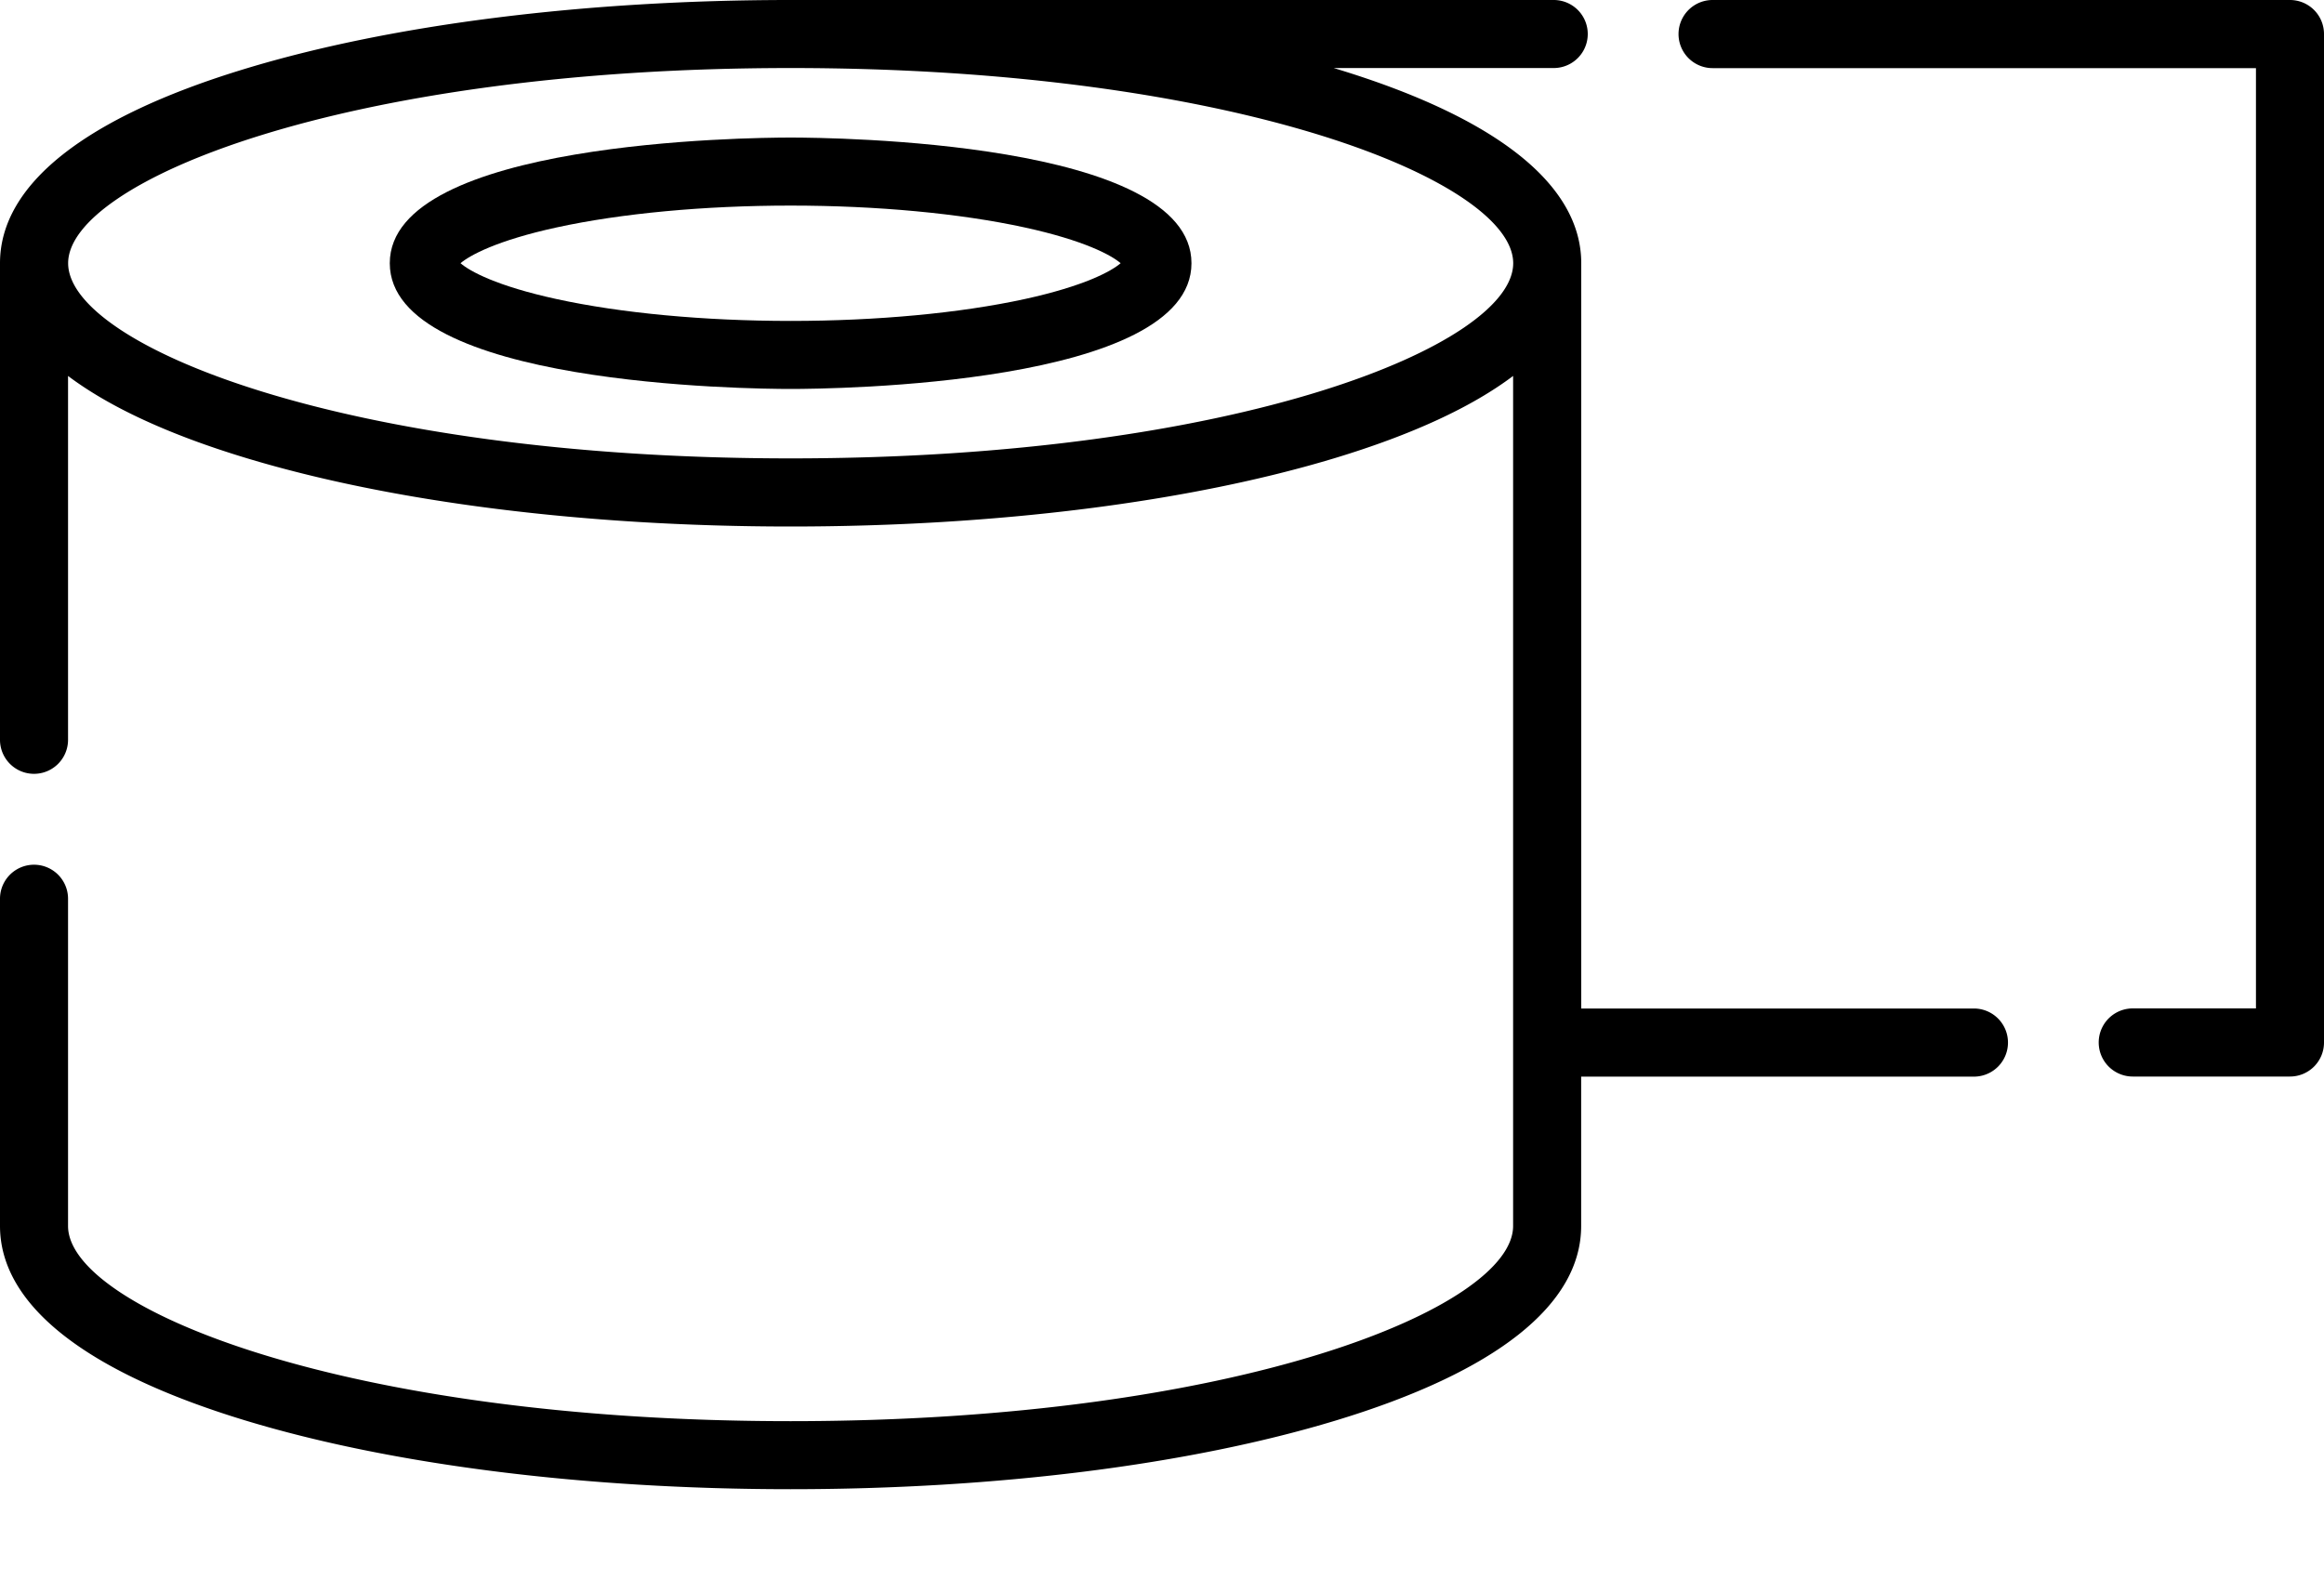 <svg viewBox="0 0 25 17" fill="none" xmlns="http://www.w3.org/2000/svg"><path d="M24.634 0h-6.211a.366.366 0 1 0 0 .733h5.845V10.85h-1.325a.366.366 0 0 0 0 .733h1.69a.366.366 0 0 0 .367-.366V.366A.366.366 0 0 0 24.634 0zm-3.4 10.851H17.01V2.832c0-.846-.914-1.57-2.643-2.094l-.02-.006h2.367a.366.366 0 0 0 0-.732H8.505c-2.21 0-4.29.262-5.861.738C.914 1.262 0 1.986 0 2.832V7.96a.366.366 0 0 0 .732 0V4.045c.444.334 1.084.631 1.912.882 1.57.476 3.652.738 5.86.738 2.21 0 4.291-.262 5.862-.738.827-.251 1.468-.548 1.911-.882v9.146c0 .876-2.957 2.1-7.772 2.1-4.816 0-7.773-1.223-7.773-2.1V9.67a.366.366 0 0 0-.732 0v3.52c0 .847.914 1.57 2.644 2.095 1.57.476 3.652.738 5.86.738 2.21 0 4.291-.262 5.862-.738 1.73-.524 2.643-1.248 2.643-2.094v-1.607h4.225a.366.366 0 1 0 0-.733zM8.504 4.932C3.69 4.932.733 3.71.733 2.832c0-.876 2.957-2.1 7.773-2.1 4.815 0 7.772 1.224 7.772 2.1 0 .877-2.957 2.1-7.772 2.1z" fill="#000"/><path d="M8.505 1.48c-.442 0-4.312.038-4.312 1.352 0 1.315 3.87 1.353 4.312 1.353.441 0 4.312-.038 4.312-1.353 0-1.314-3.87-1.352-4.312-1.352zm2.517 1.738c-.694.151-1.588.235-2.517.235-.93 0-1.824-.084-2.517-.235-.647-.141-.935-.3-1.034-.386.099-.084.387-.244 1.034-.385.693-.151 1.587-.235 2.517-.235.93 0 1.823.084 2.517.235.646.141.935.3 1.033.385-.098.085-.387.245-1.033.386z" fill="#000"/></svg>